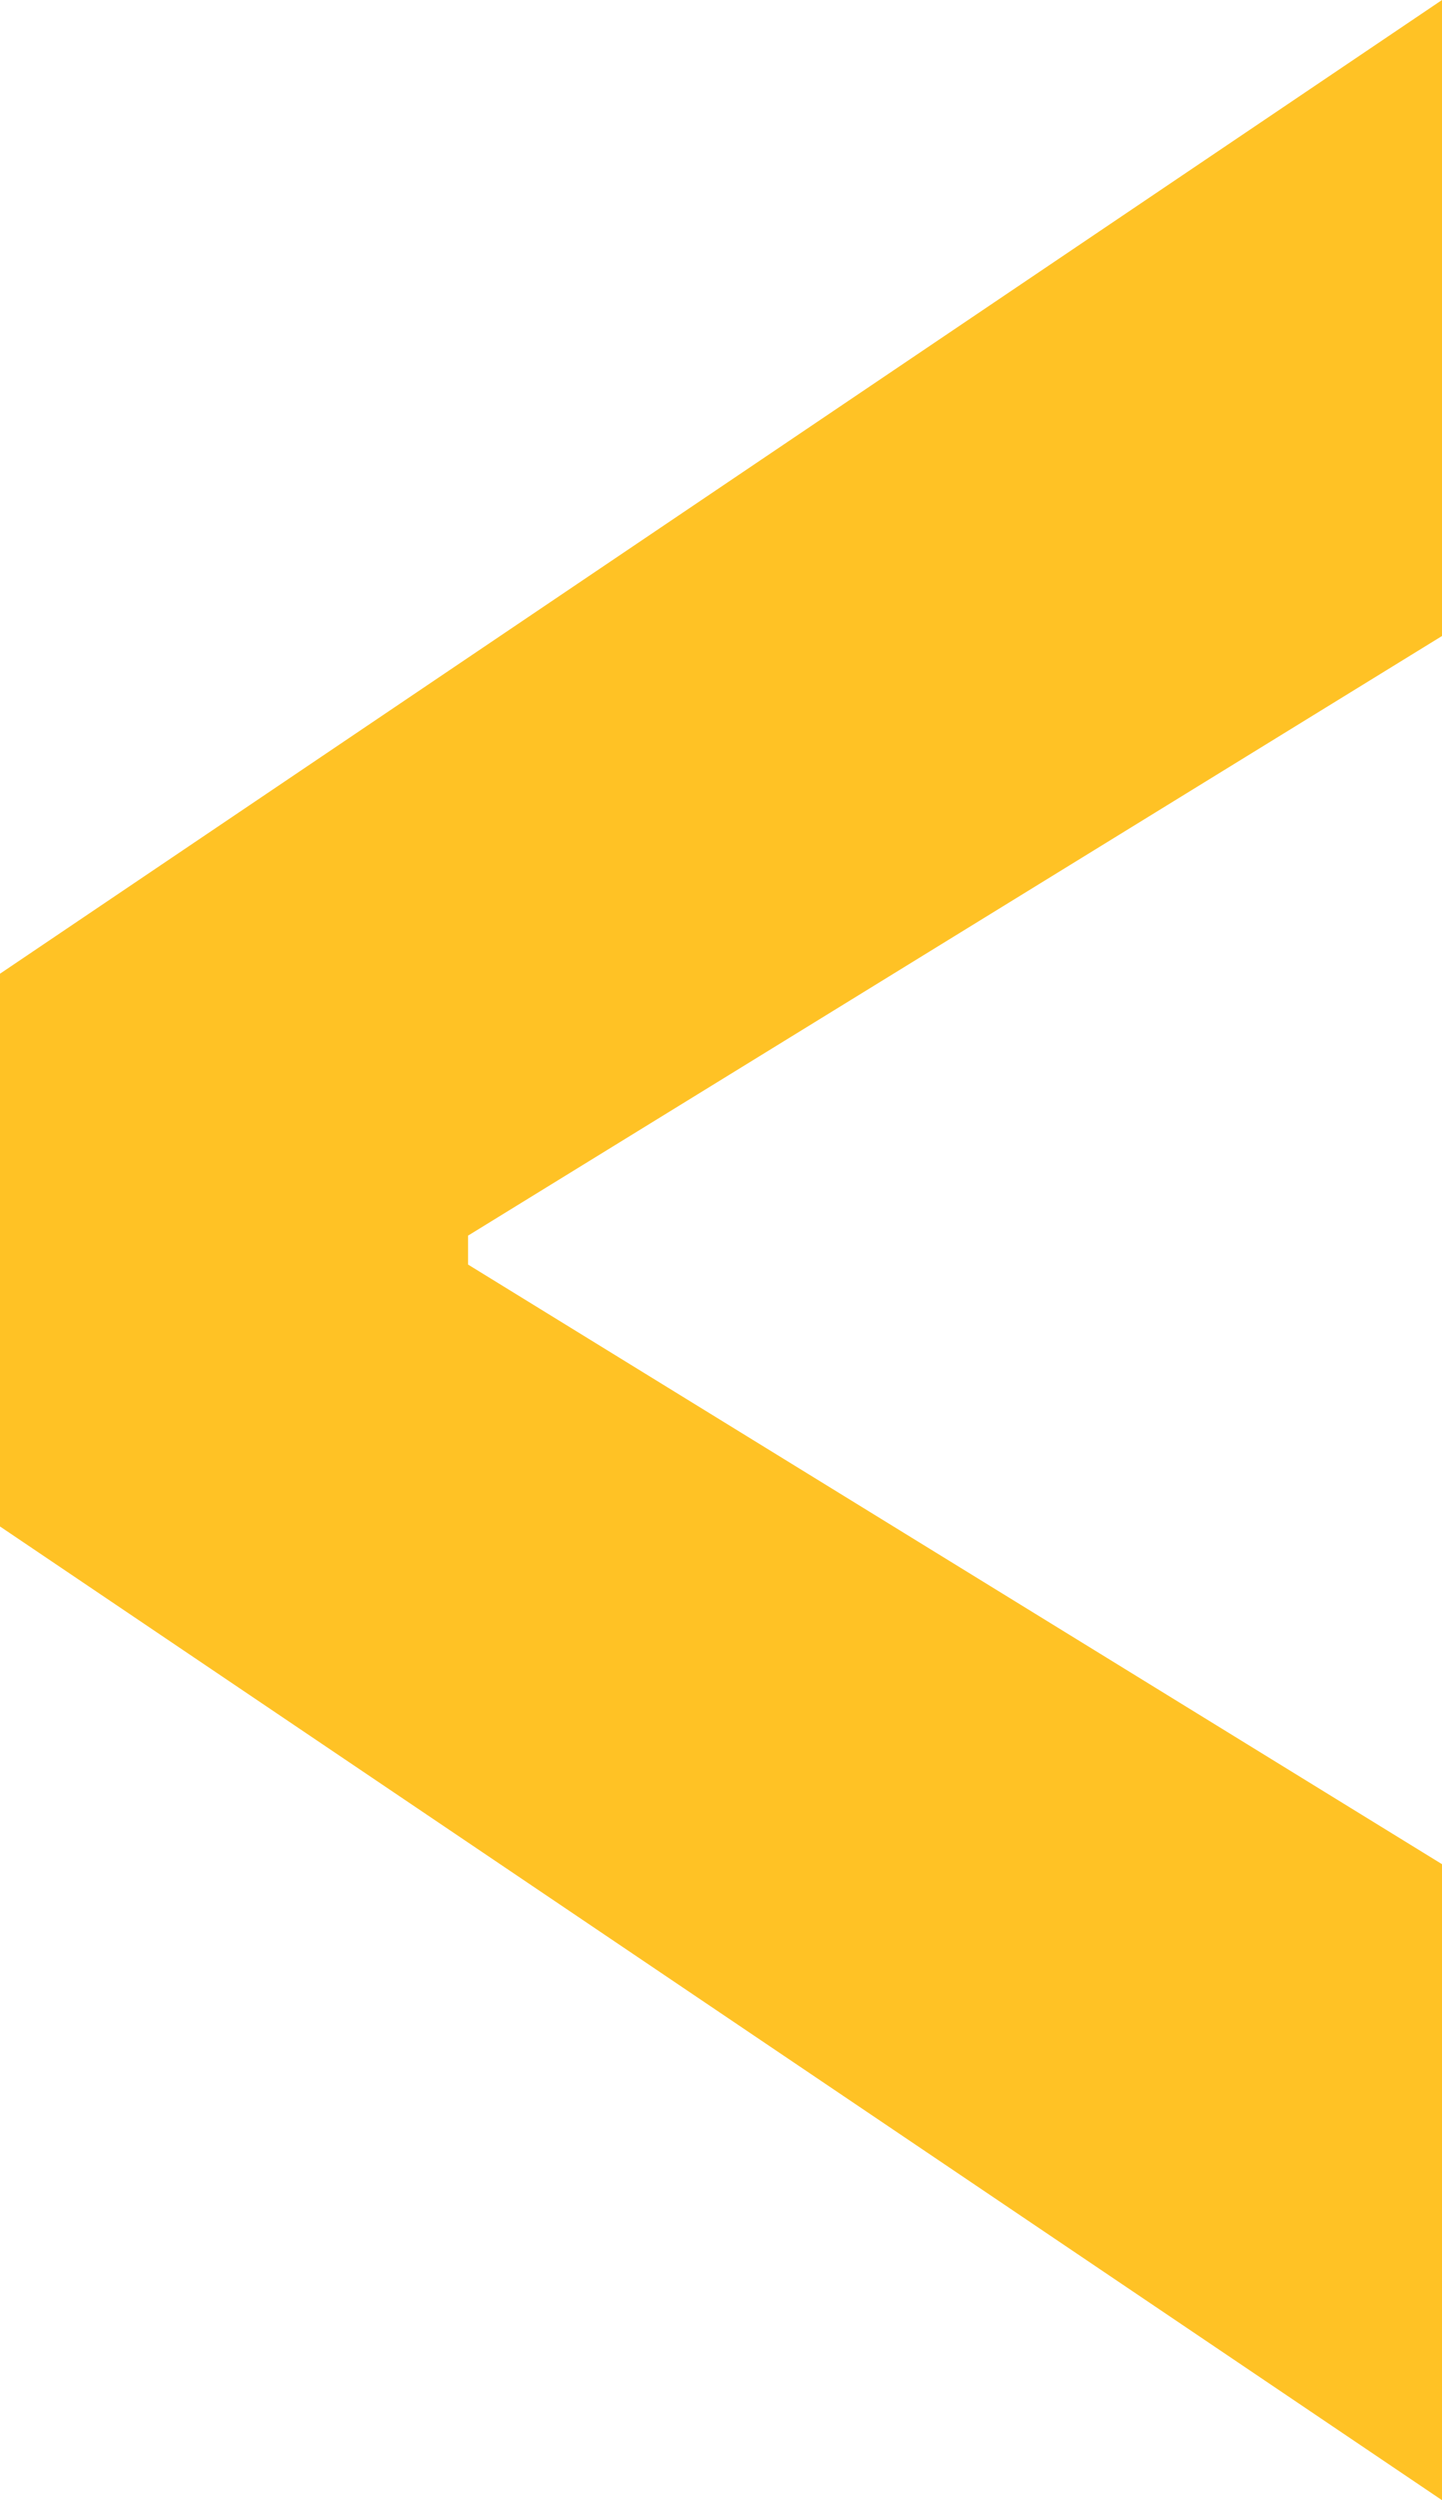 <svg width="15" height="26" viewBox="0 0 15 26" fill="none" xmlns="http://www.w3.org/2000/svg">
<path d="M1.38778e-06 10.126L15 0L15 6.614L4.73 12.935L4.869 12.592L4.869 13.408L4.73 13.065L15 19.386L15 26L8.8521e-07 15.874L1.38778e-06 10.126Z" fill="#FFC225"/>
</svg>
